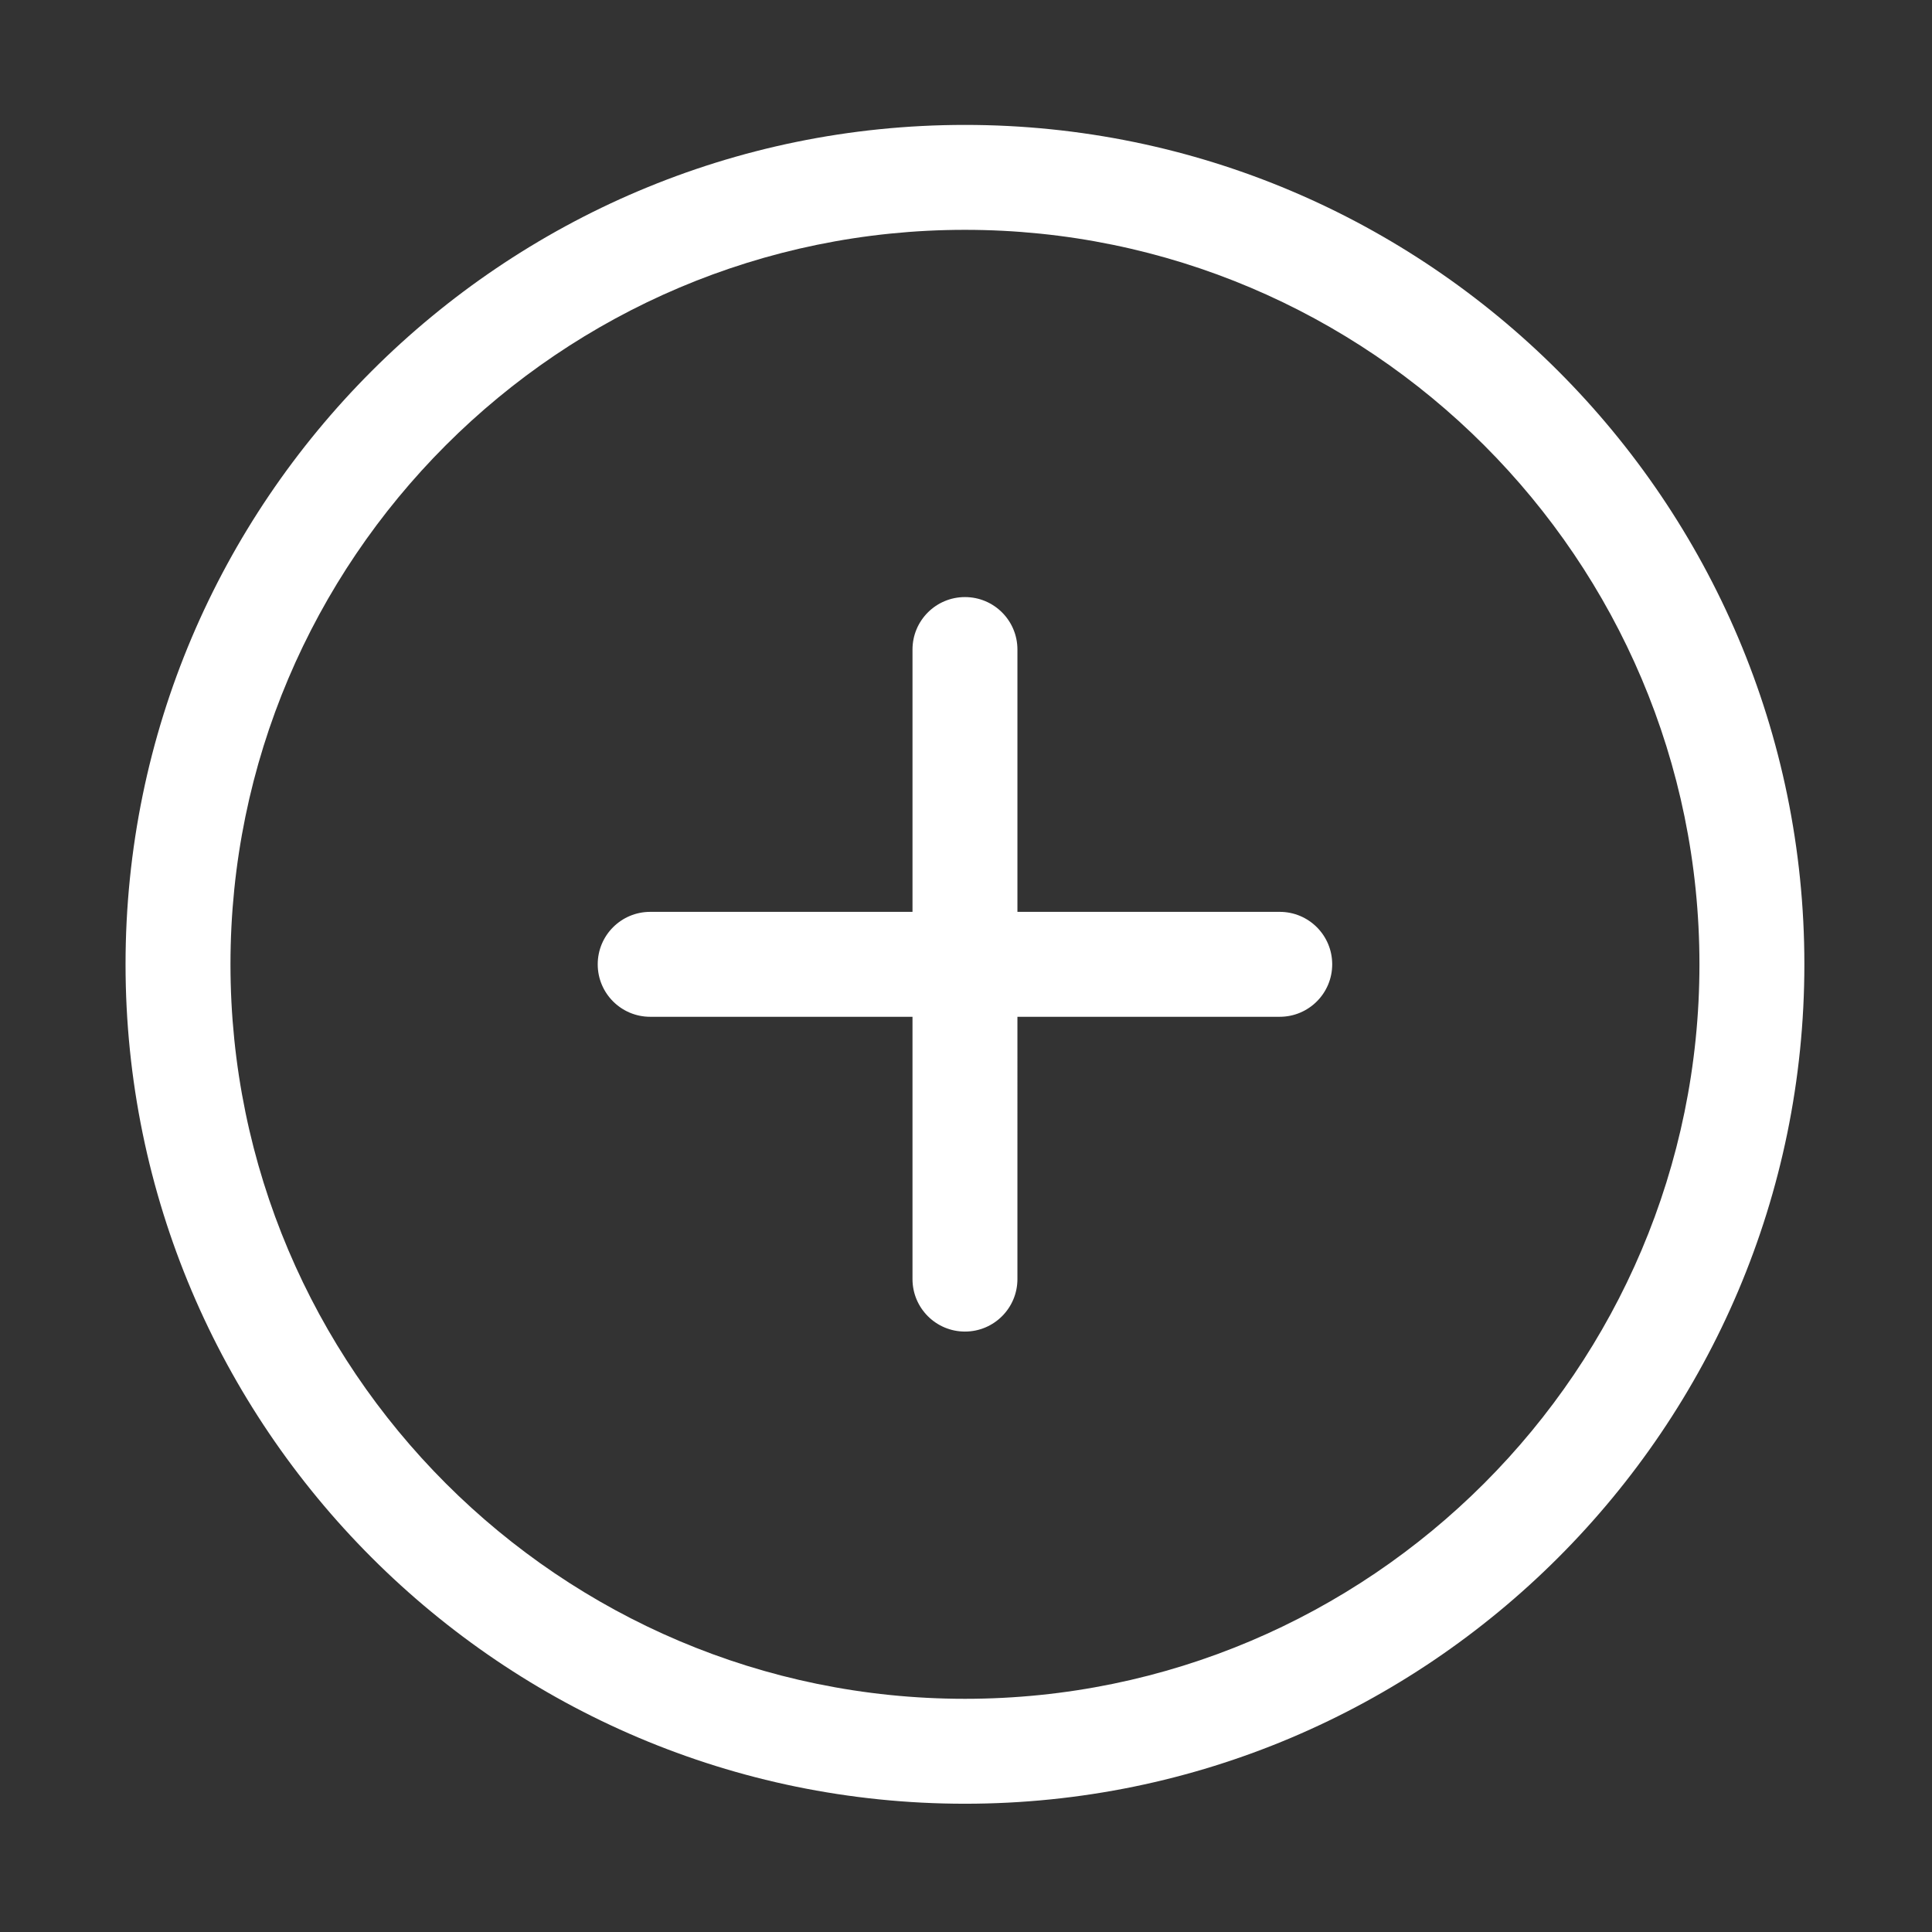 <?xml version="1.0" standalone="no"?><!DOCTYPE svg PUBLIC "-//W3C//DTD SVG 1.1//EN" "http://www.w3.org/Graphics/SVG/1.1/DTD/svg11.dtd"><svg class="icon" width="32px" height="32.00px" viewBox="0 0 1024 1024" version="1.1" xmlns="http://www.w3.org/2000/svg"><rect x="0" y="0" width="1024" height="1024" fill="#333333" stroke="none"/><path d="M511.448 66.205C266.132 66.205 66.543 265.795 66.543 511.111c0 245.318 199.59 444.906 444.906 444.906 245.318 0 444.906-199.589 444.906-444.906C956.356 265.795 756.767 66.205 511.448 66.205zM511.448 900.403C296.789 900.403 122.156 725.772 122.156 511.111 122.156 296.451 296.789 121.818 511.448 121.818c214.66 0 389.294 174.633 389.294 389.293C900.742 725.772 726.108 900.403 511.448 900.403zM678.288 483.304H539.257V344.271c0-15.369-12.438-27.806-27.808-27.806-15.37 0-27.807 12.438-27.807 27.806v139.034H344.611c-15.372 0-27.808 12.438-27.808 27.807 0 15.342 12.437 27.806 27.808 27.806h139.031v139.034c0 15.342 12.438 27.806 27.807 27.806 15.371 0 27.808-12.464 27.808-27.806V538.917h139.032c15.371 0 27.808-12.464 27.808-27.806C706.096 495.741 693.66 483.304 678.288 483.304z" fill="#ffffff" /></svg>